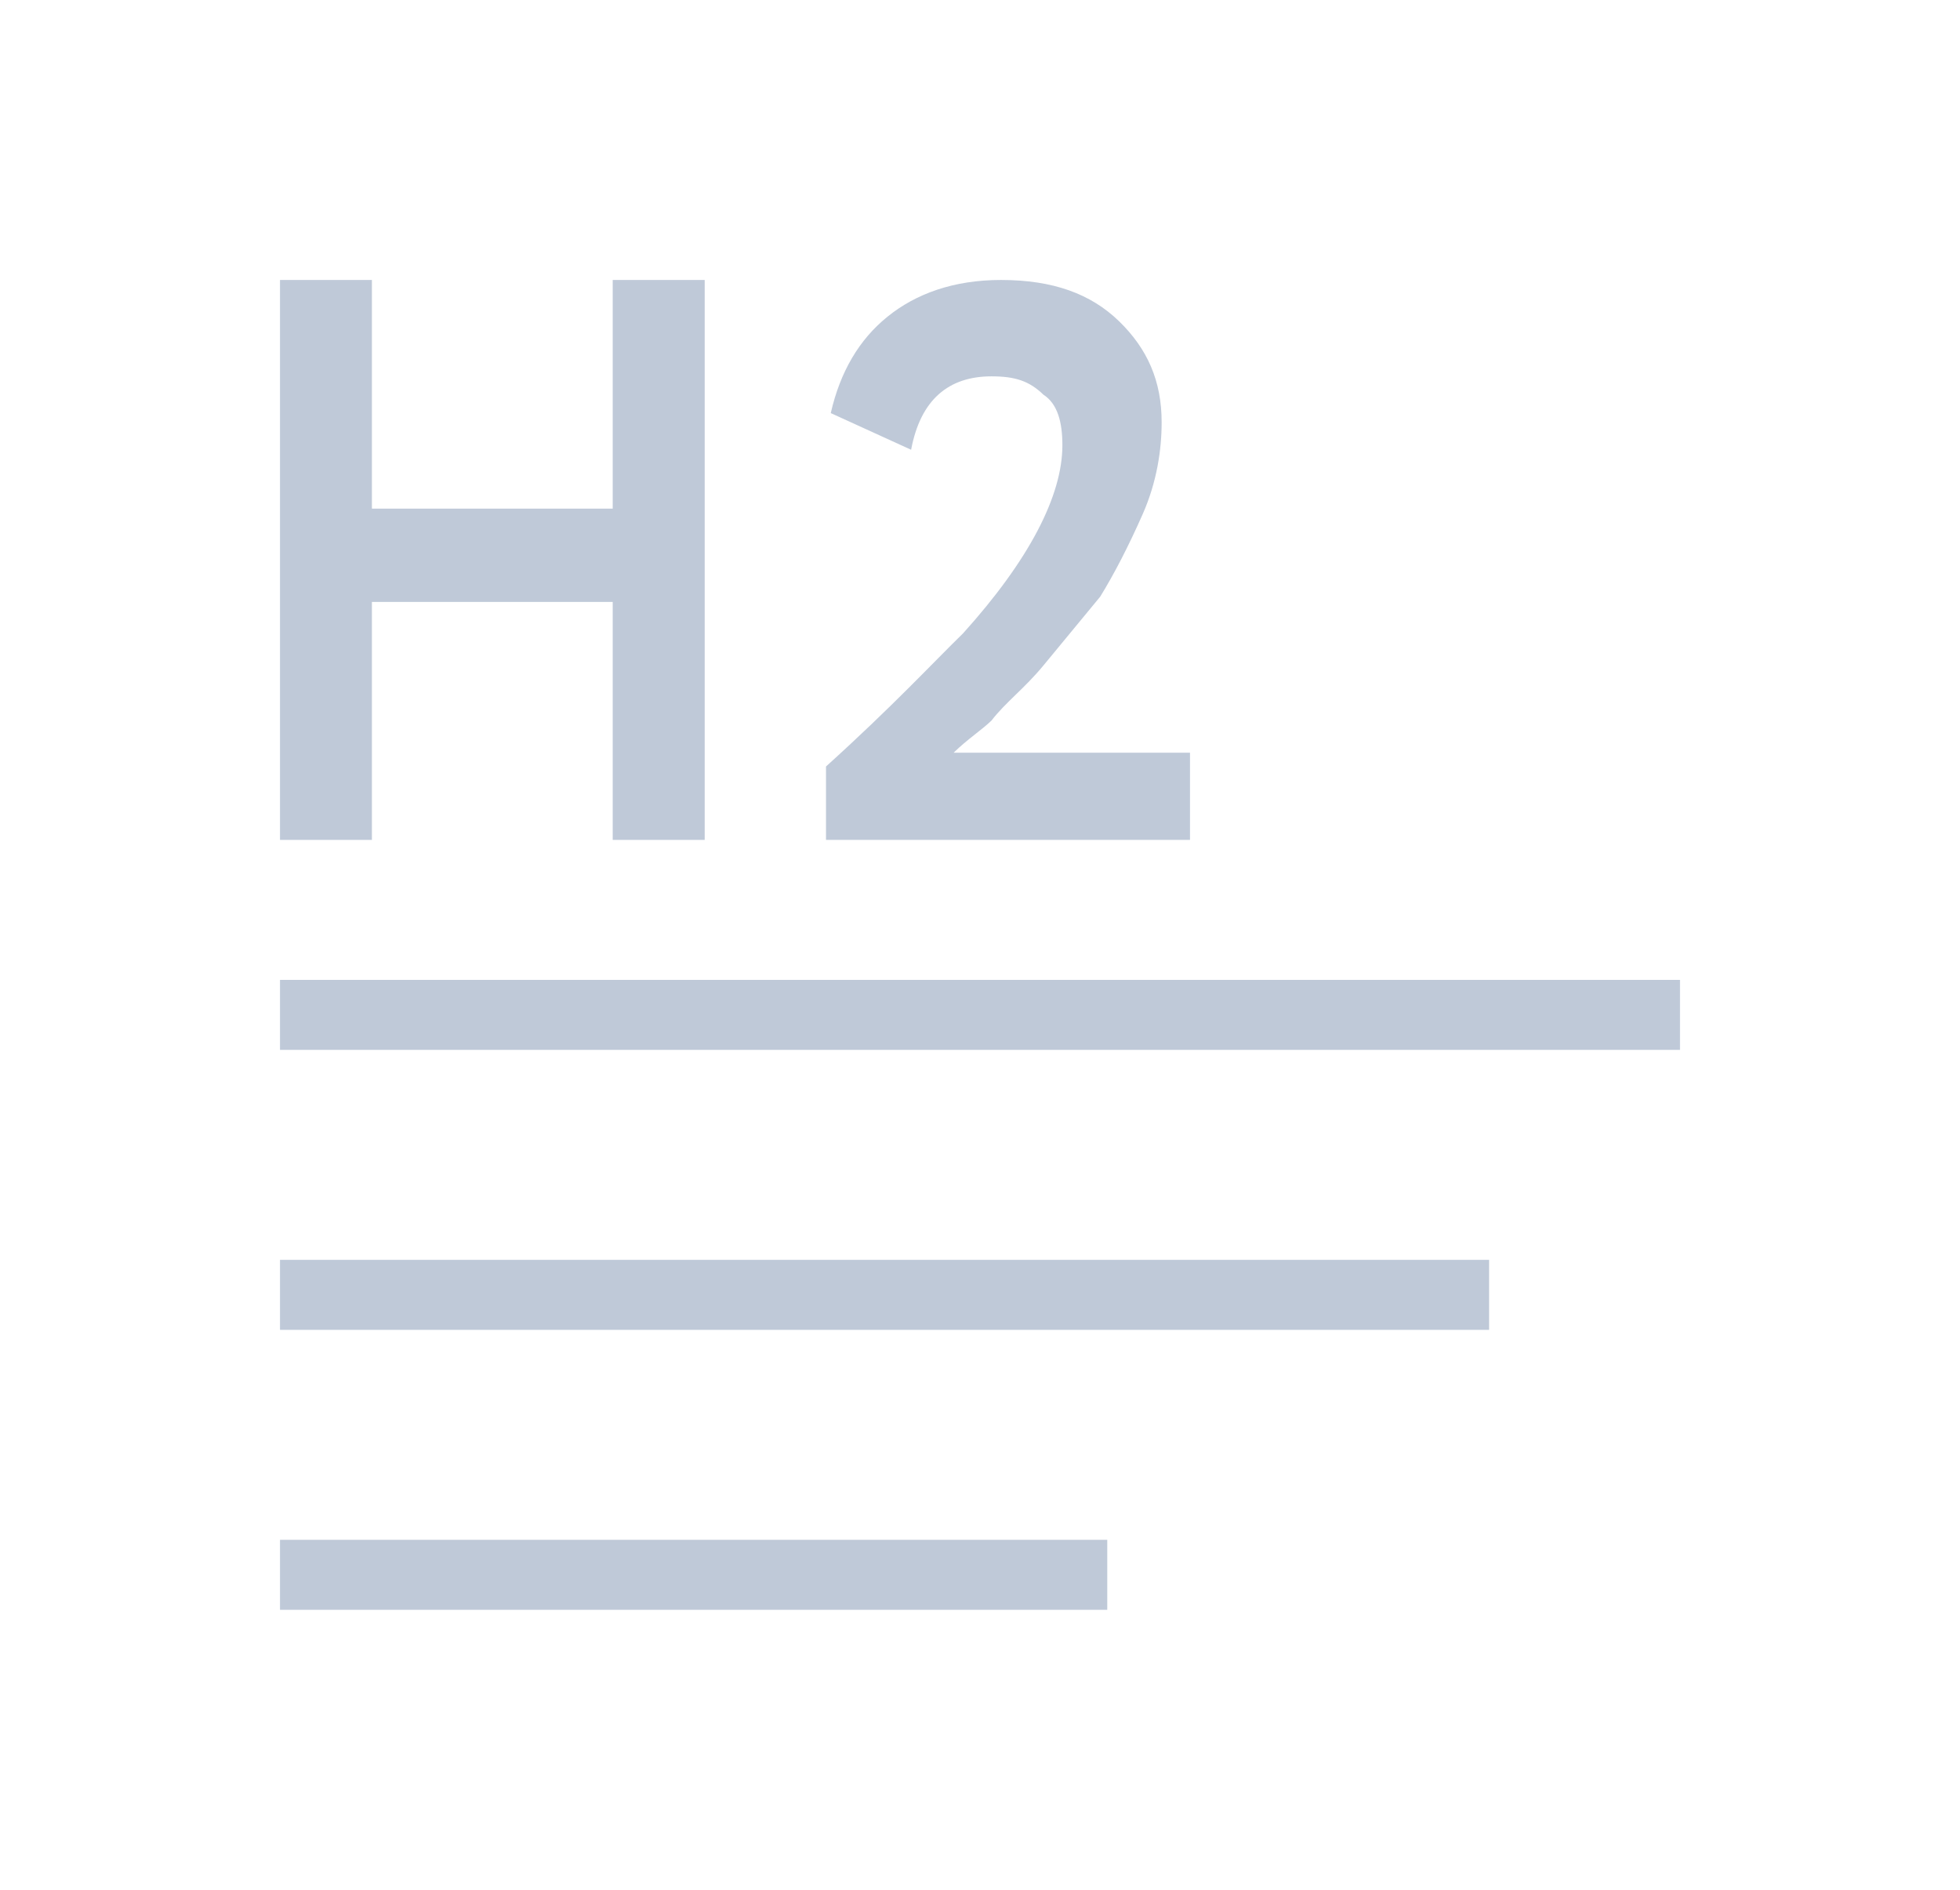 <svg width="28" height="27" viewBox="0 0 28 27" fill="none" xmlns="http://www.w3.org/2000/svg">
<g filter="url(#filter0_d_18_241)">
<path d="M24 10H4V11H24V10Z" fill="#BFC9D8"/>
<path d="M21.273 14H4V15H21.273V14Z" fill="#BFC9D8"/>
<path d="M15.818 18H4V19H15.818V18Z" fill="#BFC9D8"/>
<path d="M10.004 8H8.753V4.6H5.313V8H4V0H5.313V3.267H8.753V0H10.067V8H10.004Z" fill="#BFC9D8"/>
<path d="M16.865 8H11.8V6.951C12.745 6.098 13.353 5.443 13.758 5.049C14.704 4 15.177 3.082 15.177 2.361C15.177 2.033 15.109 1.77 14.906 1.639C14.704 1.443 14.501 1.377 14.164 1.377C13.556 1.377 13.151 1.705 13.016 2.426L11.868 1.902C12.003 1.311 12.273 0.852 12.678 0.525C13.083 0.197 13.623 0 14.299 0C15.042 0 15.582 0.197 15.987 0.59C16.392 0.984 16.595 1.443 16.595 2.033C16.595 2.426 16.527 2.885 16.325 3.344C16.122 3.803 15.919 4.197 15.717 4.525C15.447 4.852 15.177 5.18 14.906 5.508C14.636 5.836 14.366 6.033 14.164 6.295C14.029 6.426 13.826 6.557 13.623 6.754H17V8H16.865Z" fill="#BFC9D8"/>
</g>
<defs>
<filter id="filter0_d_18_241" x="0" y="0" width="28" height="27" filterUnits="userSpaceOnUse" color-interpolation-filters="sRGB">
<feFlood flood-opacity="0" result="BackgroundImageFix"/>
<feColorMatrix in="SourceAlpha" type="matrix" values="0 0 0 0 0 0 0 0 0 0 0 0 0 0 0 0 0 0 127 0" result="hardAlpha"/>
<feOffset dy="4"/>
<feGaussianBlur stdDeviation="2"/>
<feComposite in2="hardAlpha" operator="out"/>
<feColorMatrix type="matrix" values="0 0 0 0 0 0 0 0 0 0 0 0 0 0 0 0 0 0 0.25 0"/>
<feBlend mode="normal" in2="BackgroundImageFix" result="effect1_dropShadow_18_241"/>
<feBlend mode="normal" in="SourceGraphic" in2="effect1_dropShadow_18_241" result="shape"/>
</filter>
</defs>
</svg>
